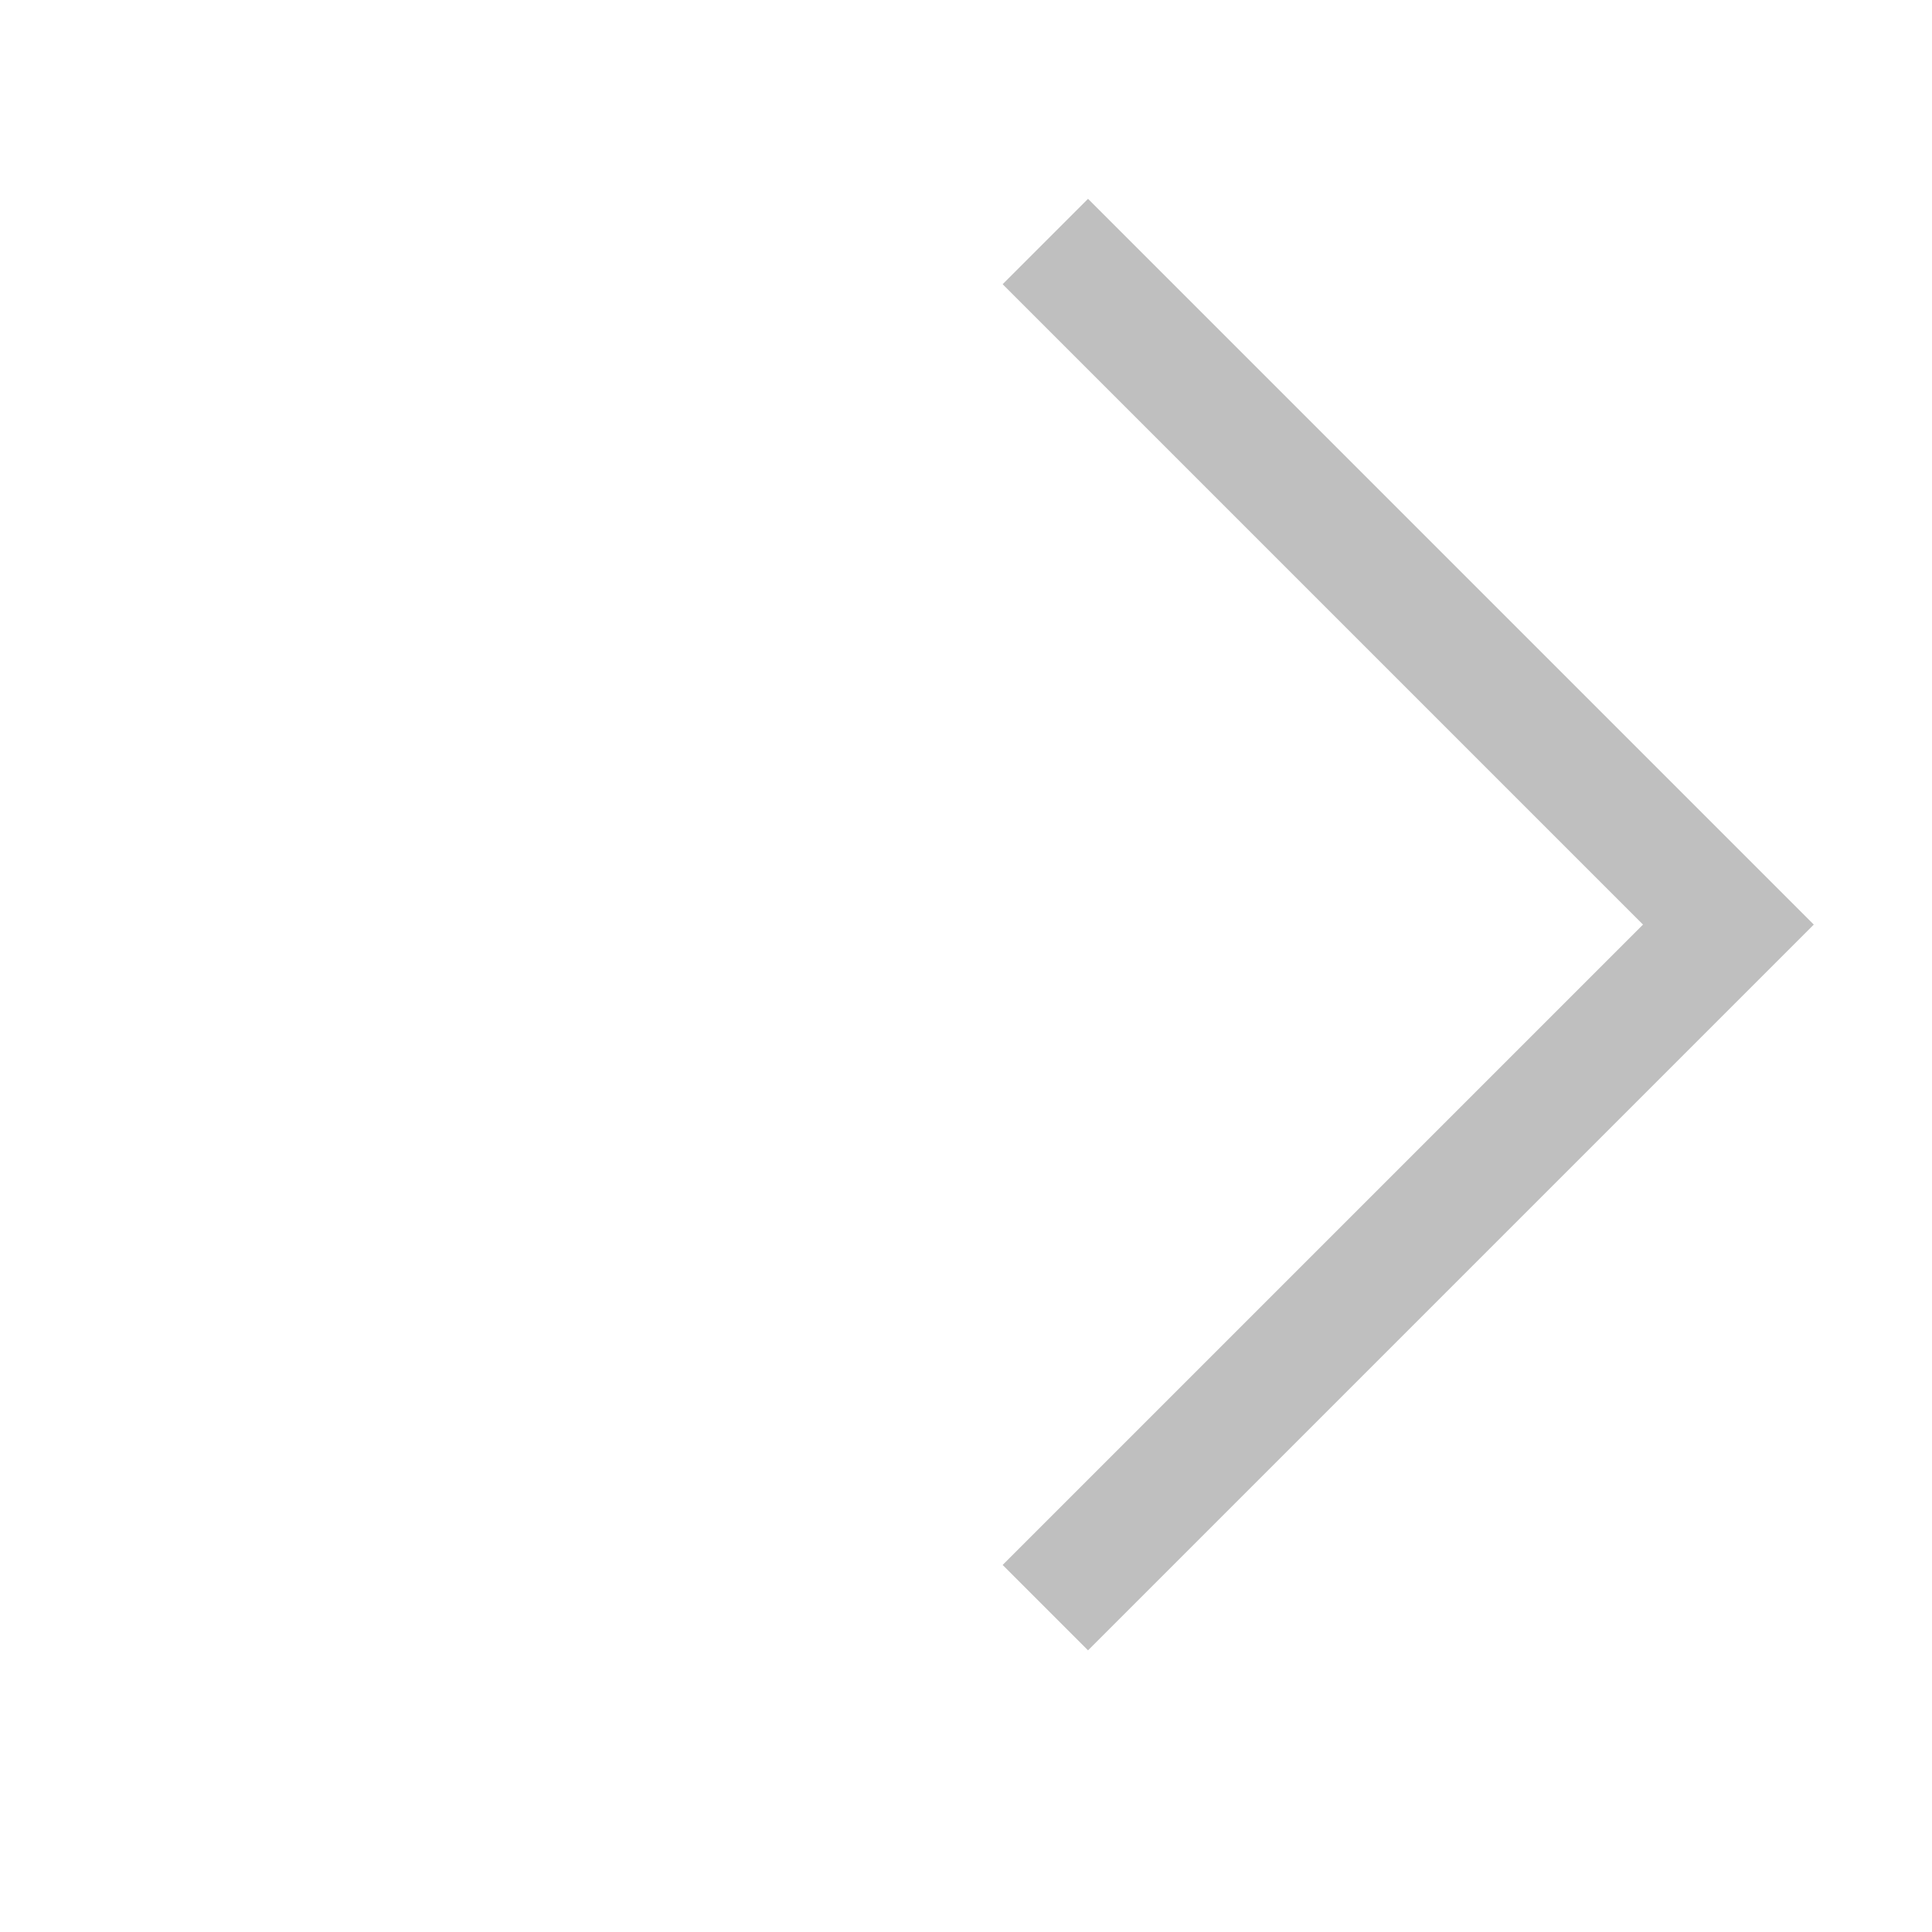 <svg xmlns="http://www.w3.org/2000/svg" width="16" height="16" viewBox="0 0 16 16">
  <g fill="none" fill-rule="evenodd">
    <rect width="16" height="16" fill="#D8D8D8" opacity="0"/>
    <polyline stroke="#BFBFBF" points="4.657 3.657 4.657 11.657 12.657 11.657" transform="rotate(-135 8.657 7.657)"/>
  </g>
</svg>
